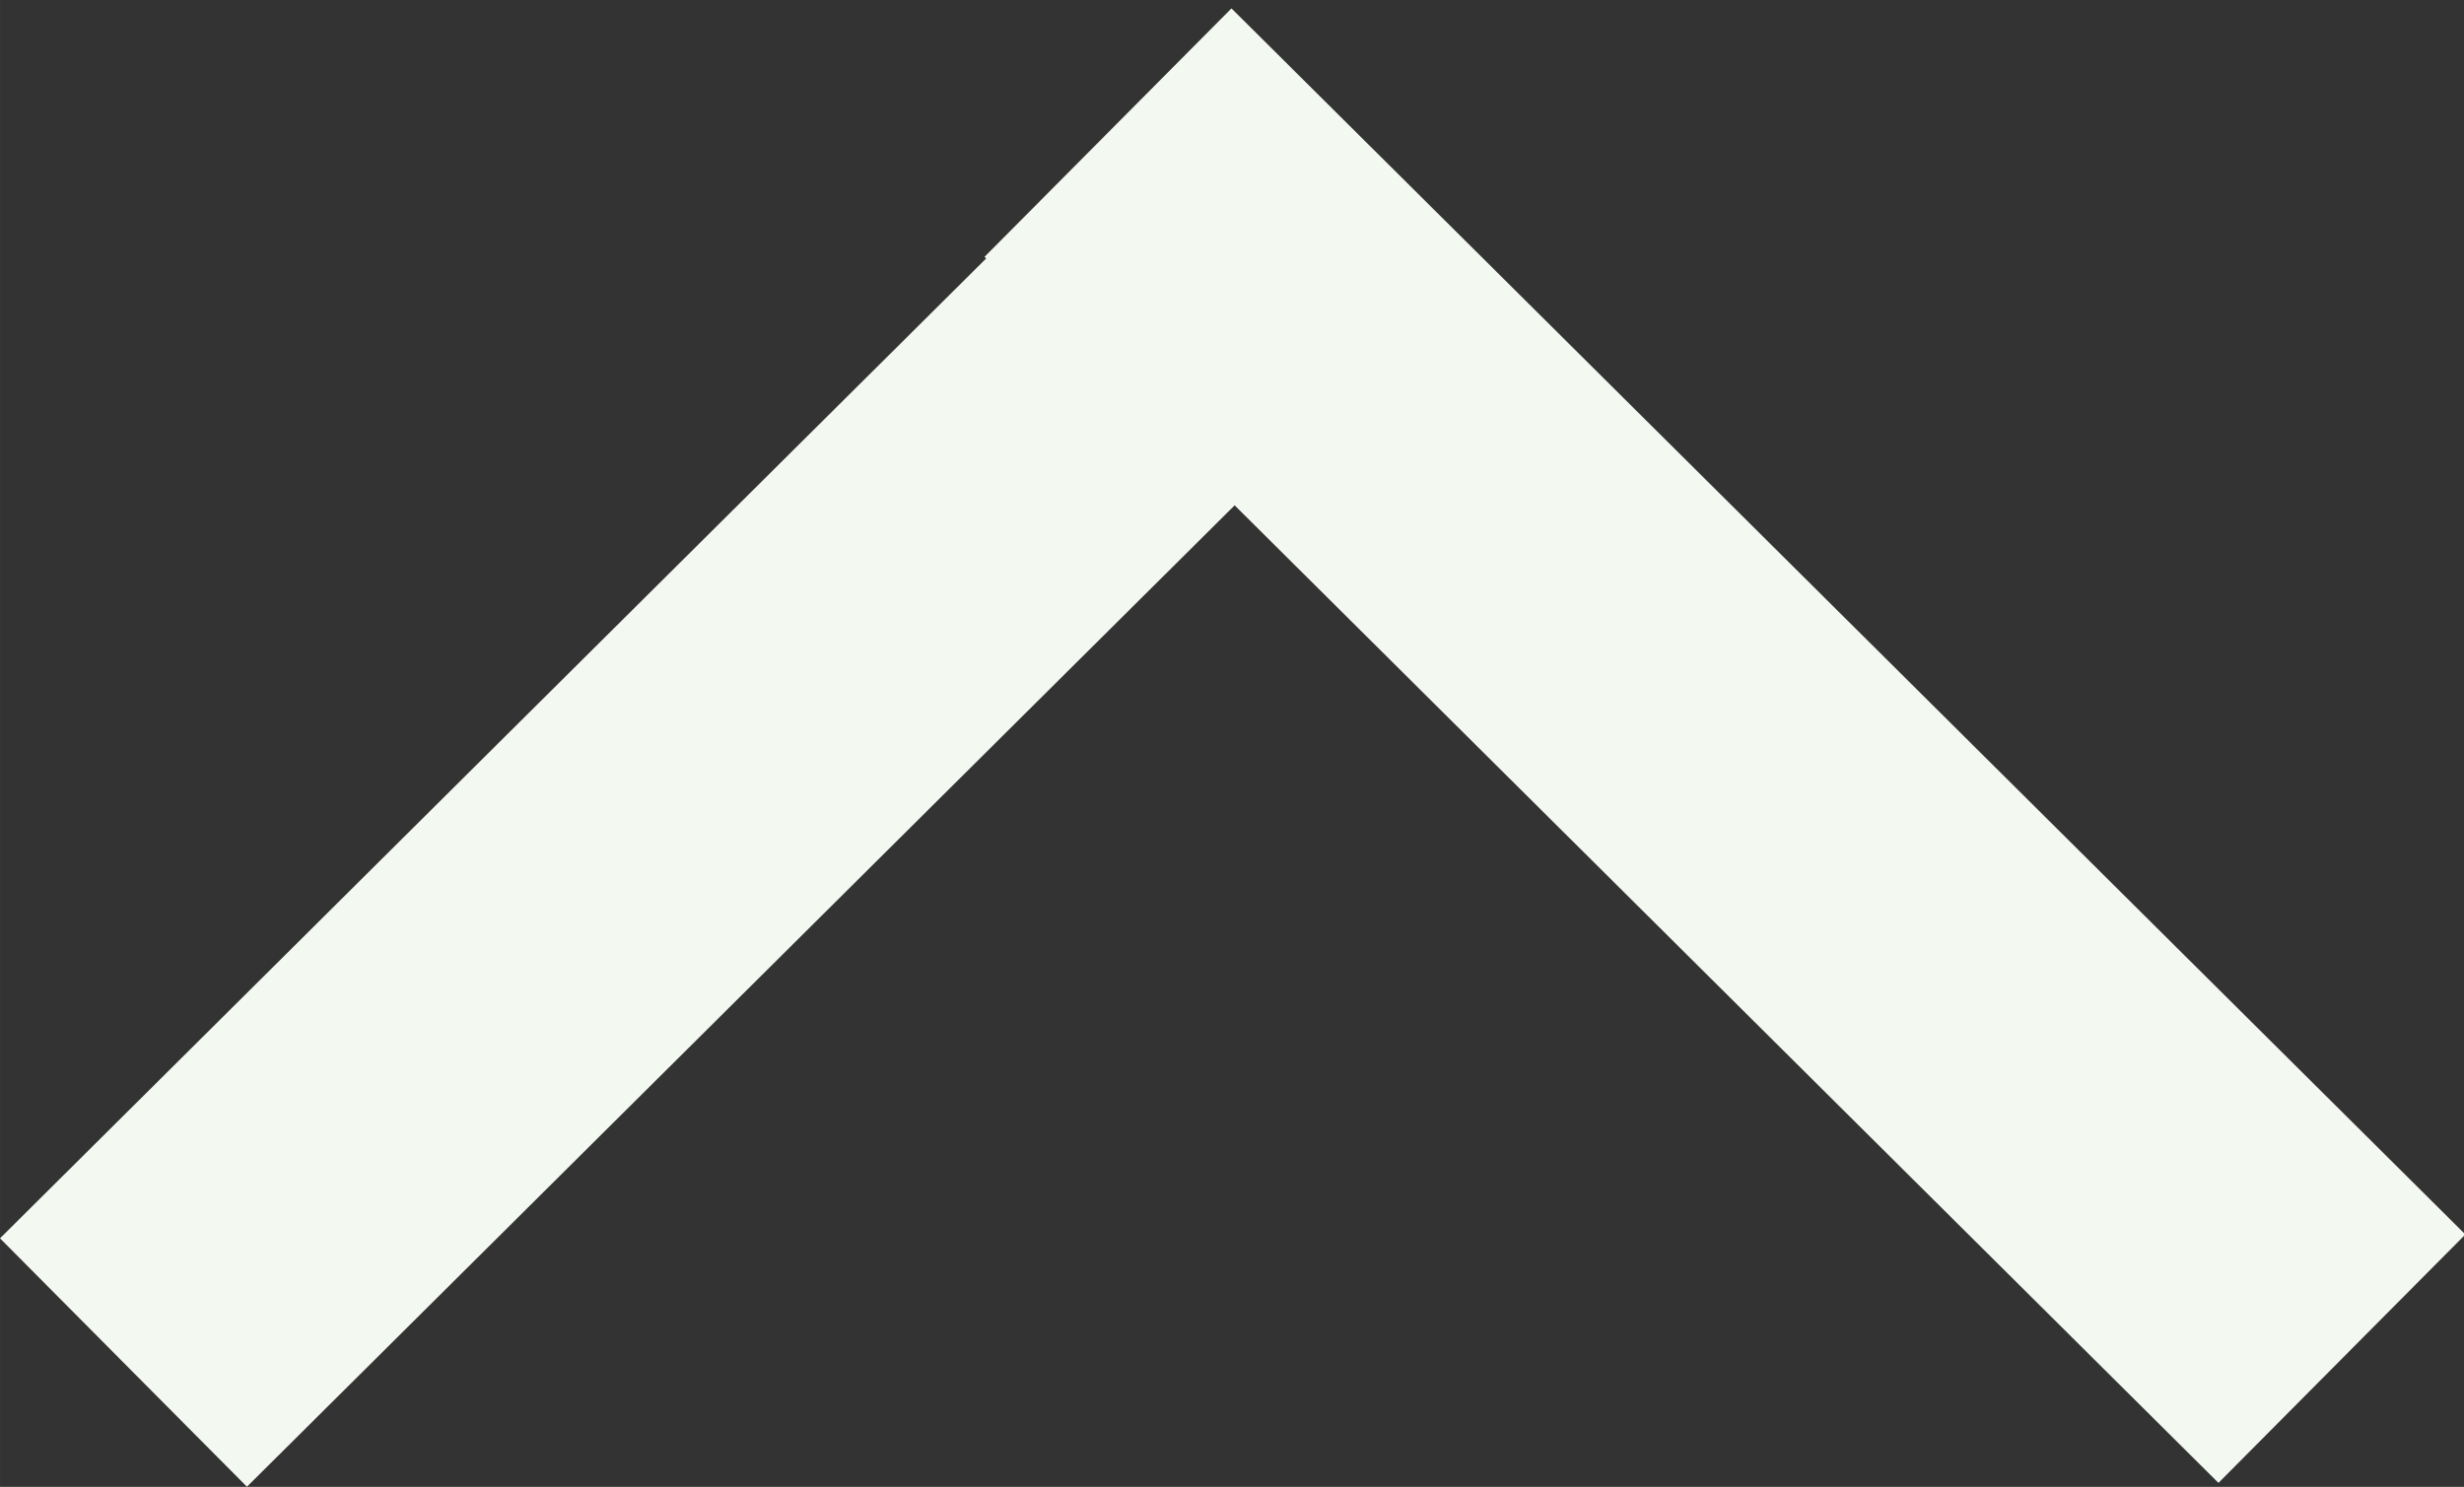 <?xml version="1.0" encoding="UTF-8" standalone="no"?>
<!DOCTYPE svg PUBLIC "-//W3C//DTD SVG 1.1//EN" "http://www.w3.org/Graphics/SVG/1.1/DTD/svg11.dtd">
<svg version="1.1" xmlns="http://www.w3.org/2000/svg" xmlns:xlink="http://www.w3.org/1999/xlink" preserveAspectRatio="xMidYMid meet" viewBox="0 0 638.74 385.512" width="638.74" height="385.51"><rect x="0" y="0" width="638.74" height="385.512" fill="#333333" stroke="none"/><defs><path d="M311.22 11.78L375.23 76.19L64.01 385.48L0 321.07L311.22 11.78Z" id="ba5gVGdJHf"></path><path d="M319.23 2.18L255.22 66.59L575.09 384.48L639.1 320.07L319.23 2.18Z" id="cQZ5XjfTd"></path></defs><g><g><g><use xlink:href="#ba5gVGdJHf" opacity="1" fill="#f3f8f1" fill-opacity="1"></use></g><g><use xlink:href="#cQZ5XjfTd" opacity="1" fill="#f3f8f1" fill-opacity="1"></use></g></g></g></svg>